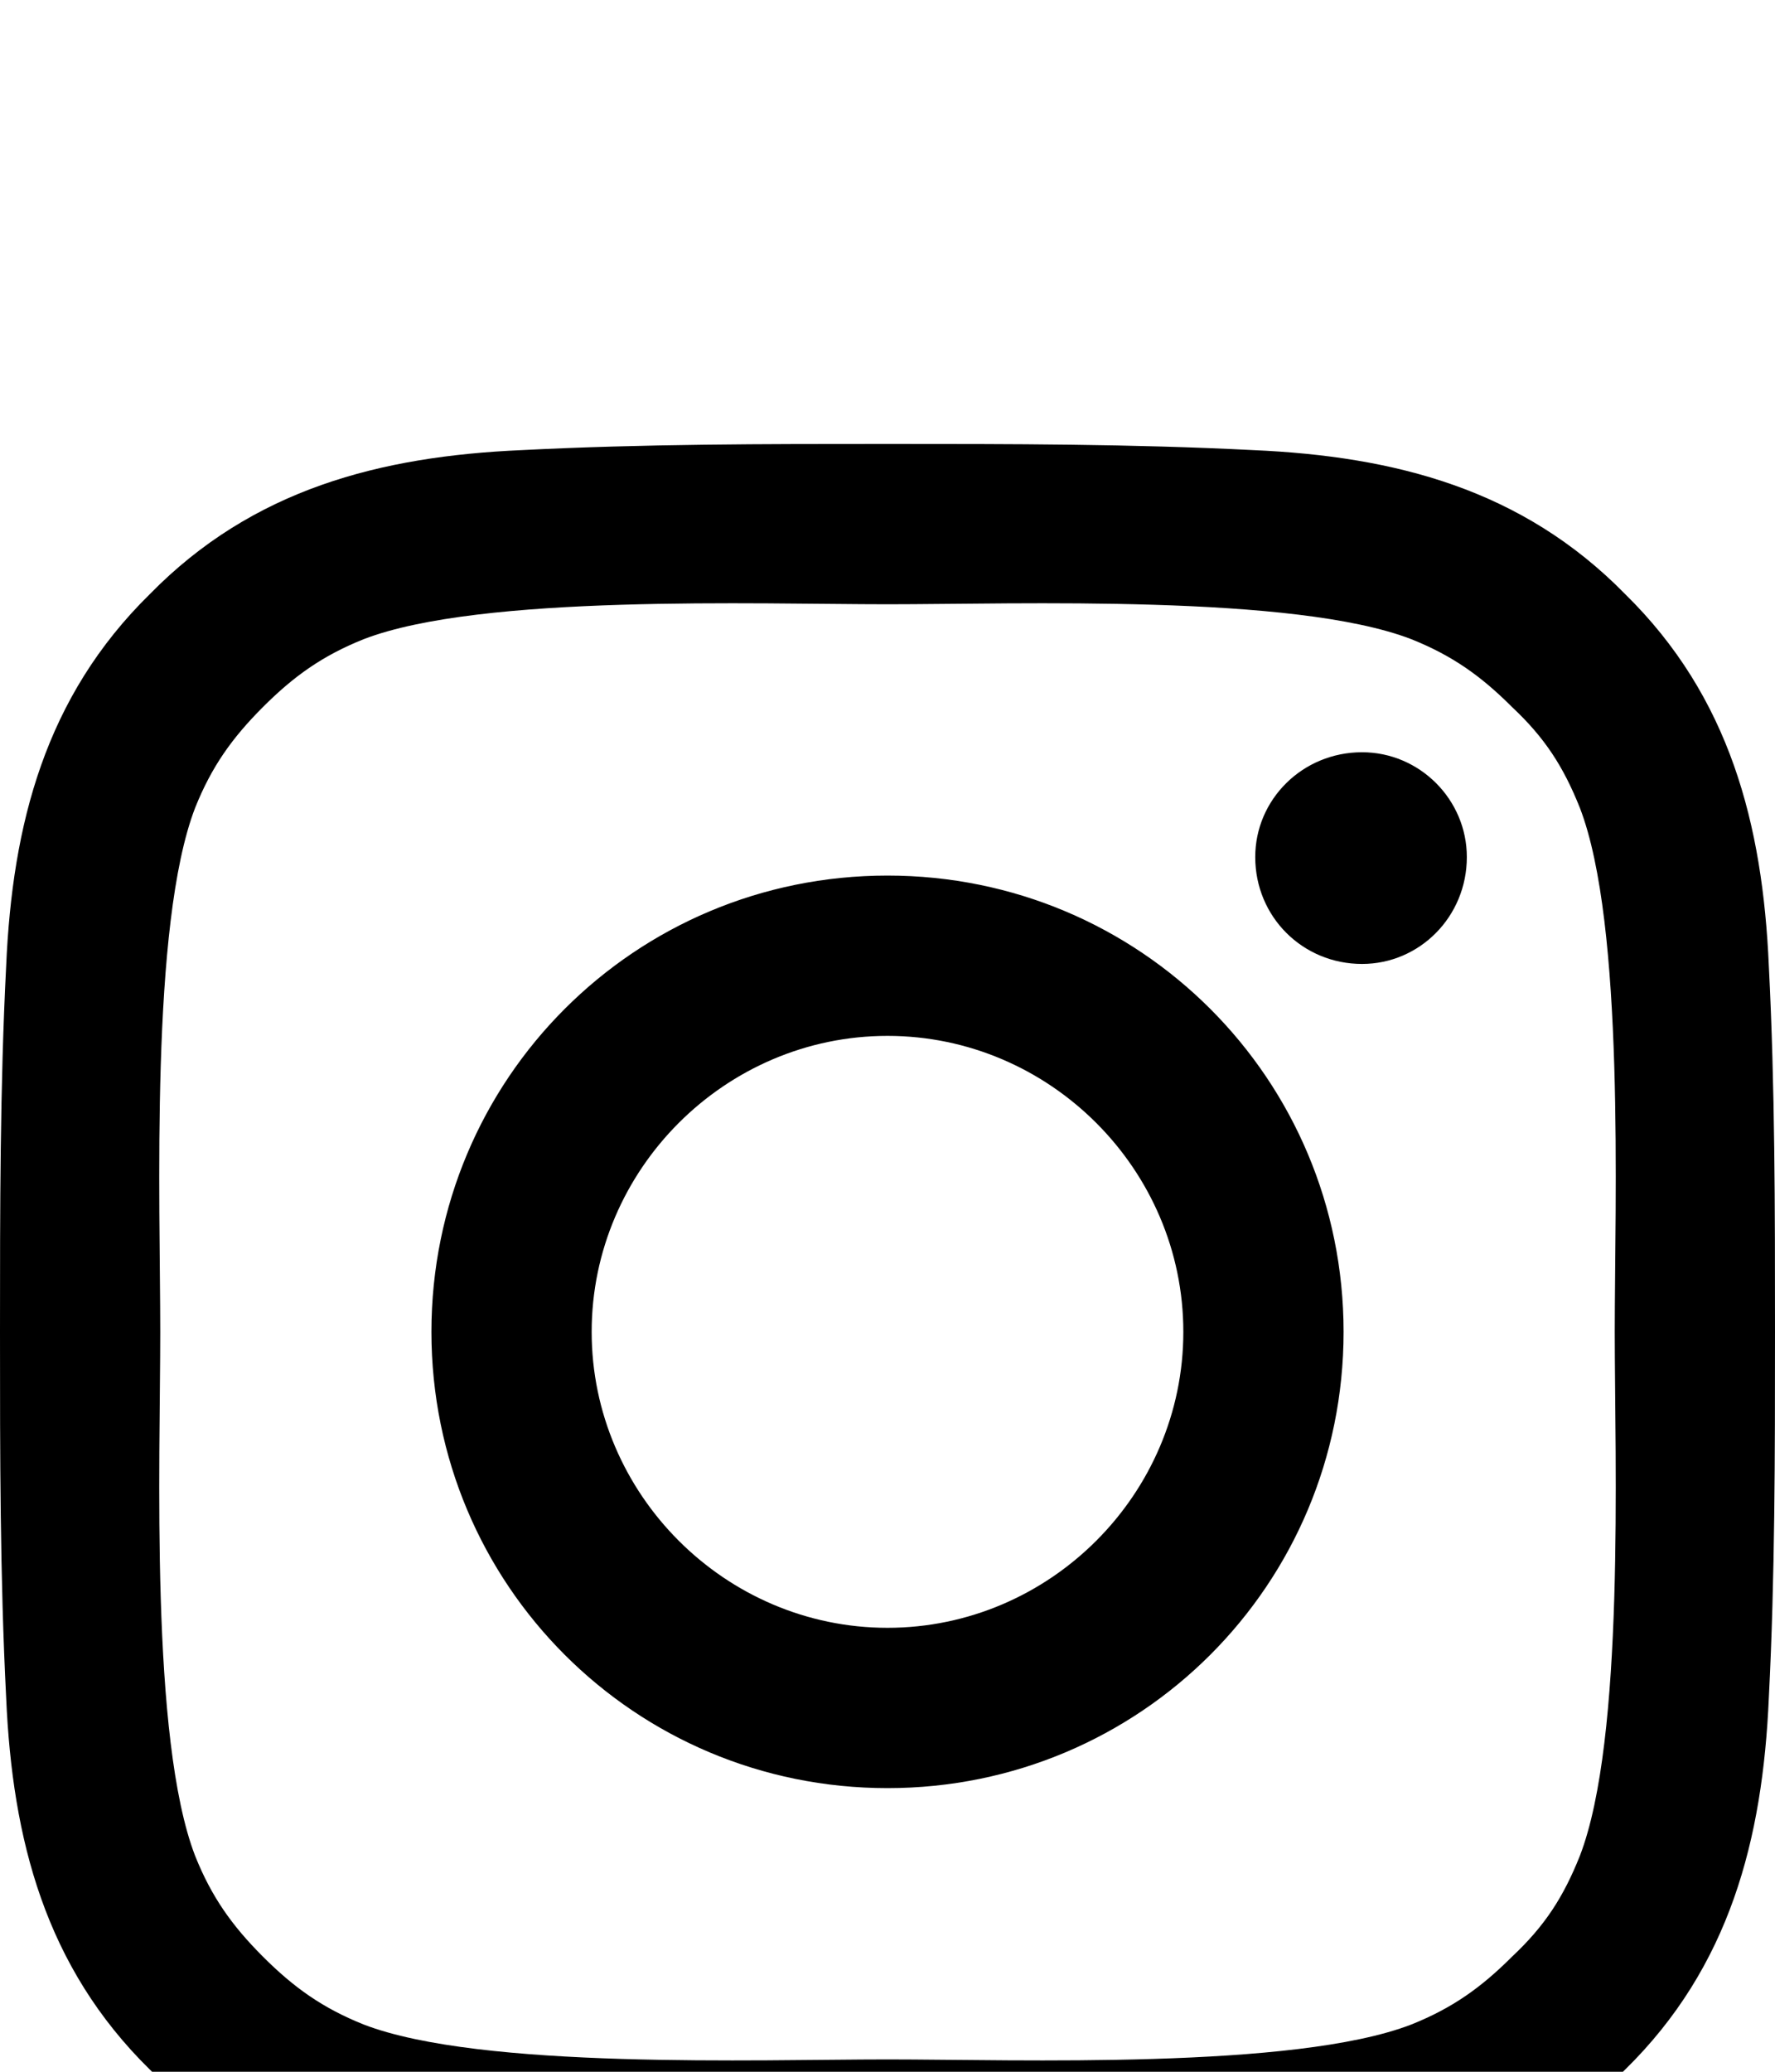 <svg xmlns="http://www.w3.org/2000/svg" viewBox="0 -144 864 1008"><path fill="currentColor" d="M864 504c0 60 0 119-3 178-3 69-19 131-70 181-50 51-112 67-181 70-59 3-118 3-178 3s-119 0-178-3c-69-3-131-19-181-70C22 813 6 751 3 682c-3-59-3-118-3-178s0-119 3-178c3-69 19-131 70-181 50-51 112-67 181-70 59-3 118-3 178-3s119 0 178 3c69 3 131 19 181 70 51 50 67 112 70 181 3 59 3 118 3 178zM432 150c-63 0-198-5-255 17-20 8-34 18-49 33s-25 29-33 49c-22 57-17 192-17 255s-5 198 17 255c8 20 18 34 33 49s29 25 49 33c57 22 192 17 255 17s198 5 255-17c20-8 34-18 49-33 16-15 25-29 33-49 22-57 17-192 17-255s5-198-17-255c-8-20-17-34-33-49-15-15-29-25-49-33-57-22-192-17-255-17zm282 123c0 29-23 52-51 52-29 0-52-23-52-52 0-28 23-51 52-51 28 0 51 23 51 51zm-60 231c0 123-99 222-222 222s-222-99-222-222 99-222 222-222 222 99 222 222zm-78 0c0-79-65-144-144-144s-144 65-144 144 65 144 144 144 144-65 144-144z"/></svg>
